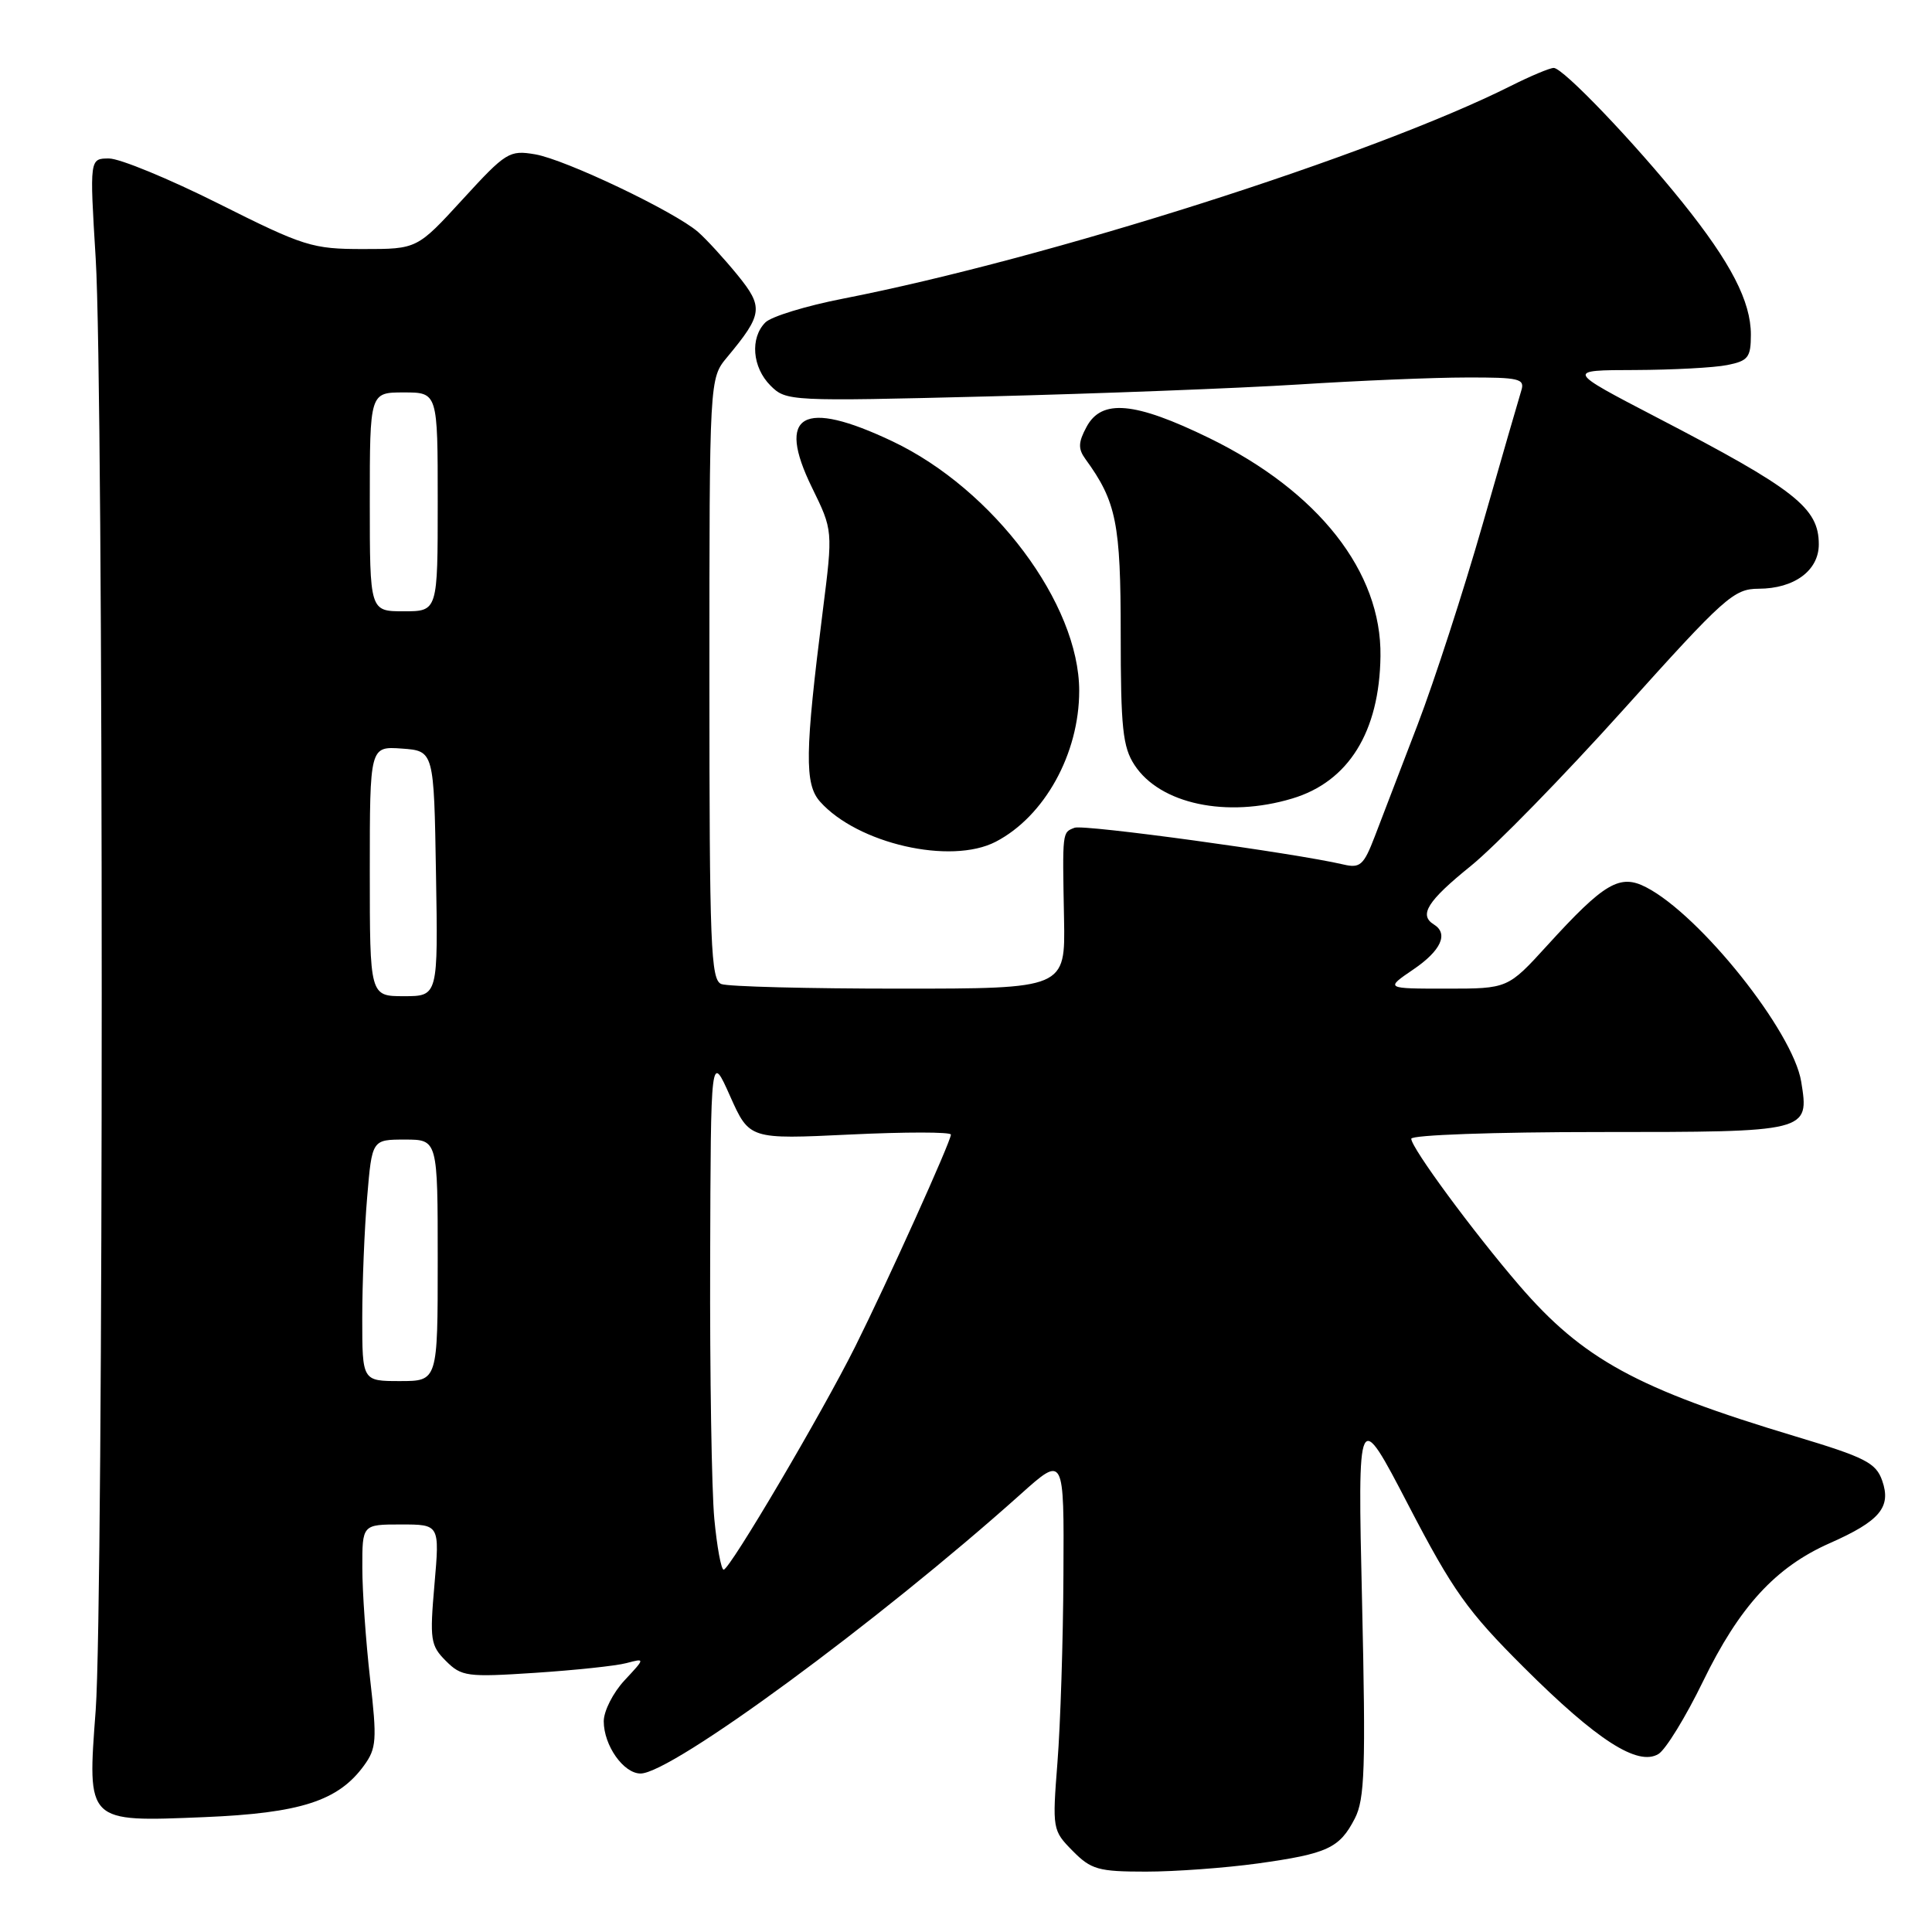 <?xml version="1.0" encoding="UTF-8" standalone="no"?>
<!DOCTYPE svg PUBLIC "-//W3C//DTD SVG 1.1//EN" "http://www.w3.org/Graphics/SVG/1.1/DTD/svg11.dtd" >
<svg xmlns="http://www.w3.org/2000/svg" xmlns:xlink="http://www.w3.org/1999/xlink" version="1.1" viewBox="0 0 256 256">
 <g >
 <path fill="currentColor"
d=" M 166.65 246.92 C 175.90 245.63 177.49 244.90 179.52 240.96 C 180.84 238.41 180.98 234.26 180.48 212.24 C 179.89 186.50 179.89 186.50 186.63 199.46 C 192.53 210.80 194.43 213.48 201.94 220.96 C 211.61 230.60 217.03 234.08 219.76 232.41 C 220.72 231.82 223.37 227.50 225.65 222.81 C 230.47 212.89 235.26 207.66 242.45 204.48 C 249.10 201.54 250.63 199.71 249.40 196.19 C 248.57 193.83 247.16 193.11 237.91 190.33 C 216.88 184.01 209.73 180.10 201.29 170.30 C 195.15 163.16 187.00 152.09 187.00 150.89 C 187.00 150.39 198.01 150.00 211.88 150.00 C 239.74 150.00 239.75 150.00 238.67 143.33 C 237.59 136.68 225.31 121.28 218.13 117.57 C 214.64 115.76 212.58 116.97 205.04 125.25 C 199.80 131.00 199.80 131.00 191.67 131.00 C 183.54 131.00 183.54 131.00 187.27 128.46 C 190.94 125.97 191.97 123.72 190.00 122.50 C 187.97 121.25 189.14 119.39 194.87 114.76 C 198.10 112.15 207.21 102.82 215.12 94.02 C 228.52 79.11 229.74 78.02 233.03 78.01 C 237.75 78.00 241.00 75.60 241.00 72.13 C 241.00 67.29 237.89 64.85 219.55 55.32 C 207.50 49.05 207.50 49.05 216.62 49.03 C 221.64 49.01 227.16 48.72 228.87 48.37 C 231.64 47.82 232.00 47.36 232.00 44.34 C 232.00 39.94 229.35 34.81 222.97 26.86 C 216.53 18.84 207.11 9.00 205.88 9.00 C 205.36 9.00 202.81 10.07 200.22 11.37 C 182.01 20.52 138.92 34.25 111.67 39.58 C 106.81 40.53 102.20 41.94 101.42 42.72 C 99.36 44.78 99.68 48.68 102.10 51.10 C 104.16 53.16 104.66 53.19 130.85 52.53 C 145.51 52.16 164.03 51.45 172.00 50.95 C 179.97 50.44 190.02 50.02 194.32 50.02 C 201.31 50.00 202.08 50.18 201.58 51.75 C 201.28 52.71 198.97 60.70 196.45 69.50 C 193.93 78.30 190.06 90.22 187.85 96.00 C 185.64 101.77 183.09 108.44 182.17 110.82 C 180.70 114.65 180.23 115.07 178.01 114.55 C 171.45 113.02 143.62 109.21 142.39 109.68 C 140.74 110.32 140.77 110.06 140.99 121.75 C 141.16 131.00 141.16 131.00 119.16 131.00 C 107.06 131.00 96.45 130.73 95.58 130.39 C 94.18 129.85 94.00 125.35 94.00 89.97 C 94.00 50.15 94.00 50.15 96.35 47.33 C 101.09 41.63 101.20 40.71 97.70 36.41 C 95.94 34.26 93.61 31.71 92.50 30.74 C 89.42 28.05 74.94 21.14 70.91 20.45 C 67.49 19.87 67.04 20.15 61.30 26.42 C 55.27 33.00 55.27 33.00 48.12 33.00 C 41.38 33.00 40.29 32.66 29.00 27.00 C 22.42 23.70 15.87 21.00 14.45 21.00 C 11.87 21.00 11.87 21.00 12.68 34.25 C 13.75 51.58 13.74 212.22 12.68 226.60 C 11.56 241.57 11.41 241.42 27.06 240.78 C 39.80 240.25 44.81 238.64 48.22 233.96 C 49.89 231.67 49.97 230.58 49.04 222.46 C 48.48 217.53 48.01 210.91 48.01 207.75 C 48.00 202.00 48.00 202.00 53.13 202.00 C 58.26 202.00 58.26 202.00 57.57 209.94 C 56.93 217.28 57.04 218.04 59.08 220.08 C 61.15 222.15 61.88 222.25 70.89 221.66 C 76.18 221.31 81.62 220.74 83.00 220.37 C 85.50 219.71 85.50 219.71 82.75 222.66 C 81.24 224.28 80.00 226.72 80.00 228.08 C 80.00 231.28 82.62 235.00 84.88 235.00 C 88.99 235.00 116.38 214.87 135.25 197.98 C 141.00 192.83 141.00 192.83 140.91 208.67 C 140.87 217.38 140.51 228.55 140.12 233.50 C 139.43 242.37 139.46 242.54 142.13 245.25 C 144.58 247.73 145.53 248.00 151.85 248.00 C 155.70 248.00 162.36 247.51 166.65 246.92 Z  M 131.93 111.54 C 138.40 108.19 143.00 99.88 143.00 91.54 C 143.00 80.02 131.63 64.83 118.26 58.48 C 106.35 52.83 102.82 54.85 107.59 64.60 C 110.37 70.28 110.37 70.28 109.03 80.89 C 106.65 99.72 106.59 103.89 108.66 106.22 C 113.62 111.79 125.97 114.62 131.93 111.54 Z  M 171.22 105.81 C 178.69 103.58 182.79 96.97 182.92 86.95 C 183.08 75.77 174.70 65.11 160.22 58.04 C 150.35 53.23 145.97 52.83 143.97 56.57 C 142.87 58.61 142.84 59.47 143.82 60.82 C 147.93 66.47 148.50 69.32 148.50 84.04 C 148.50 96.44 148.77 99.00 150.33 101.37 C 153.71 106.54 162.54 108.42 171.22 105.81 Z  M 94.65 201.25 C 94.30 197.54 94.05 182.12 94.10 167.00 C 94.18 139.50 94.18 139.50 96.74 145.24 C 99.30 150.97 99.30 150.97 112.65 150.33 C 119.99 149.98 126.00 149.98 126.00 150.34 C 126.00 151.24 117.60 169.85 113.32 178.43 C 108.89 187.30 96.70 207.98 95.89 207.99 C 95.56 208.00 95.00 204.96 94.65 201.25 Z  M 48.00 174.65 C 48.00 170.06 48.29 162.86 48.65 158.65 C 49.29 151.00 49.29 151.00 53.65 151.00 C 58.00 151.00 58.00 151.00 58.00 167.00 C 58.00 183.00 58.00 183.00 53.00 183.00 C 48.00 183.00 48.00 183.00 48.00 174.65 Z  M 49.00 115.44 C 49.00 98.89 49.00 98.89 53.25 99.19 C 57.50 99.50 57.50 99.50 57.77 115.75 C 58.05 132.00 58.05 132.00 53.52 132.00 C 49.00 132.00 49.00 132.00 49.00 115.44 Z  M 49.00 66.50 C 49.00 52.00 49.00 52.00 53.50 52.00 C 58.00 52.00 58.00 52.00 58.00 66.50 C 58.00 81.00 58.00 81.00 53.50 81.00 C 49.00 81.00 49.00 81.00 49.00 66.50 Z "/>
</g>
</svg>
